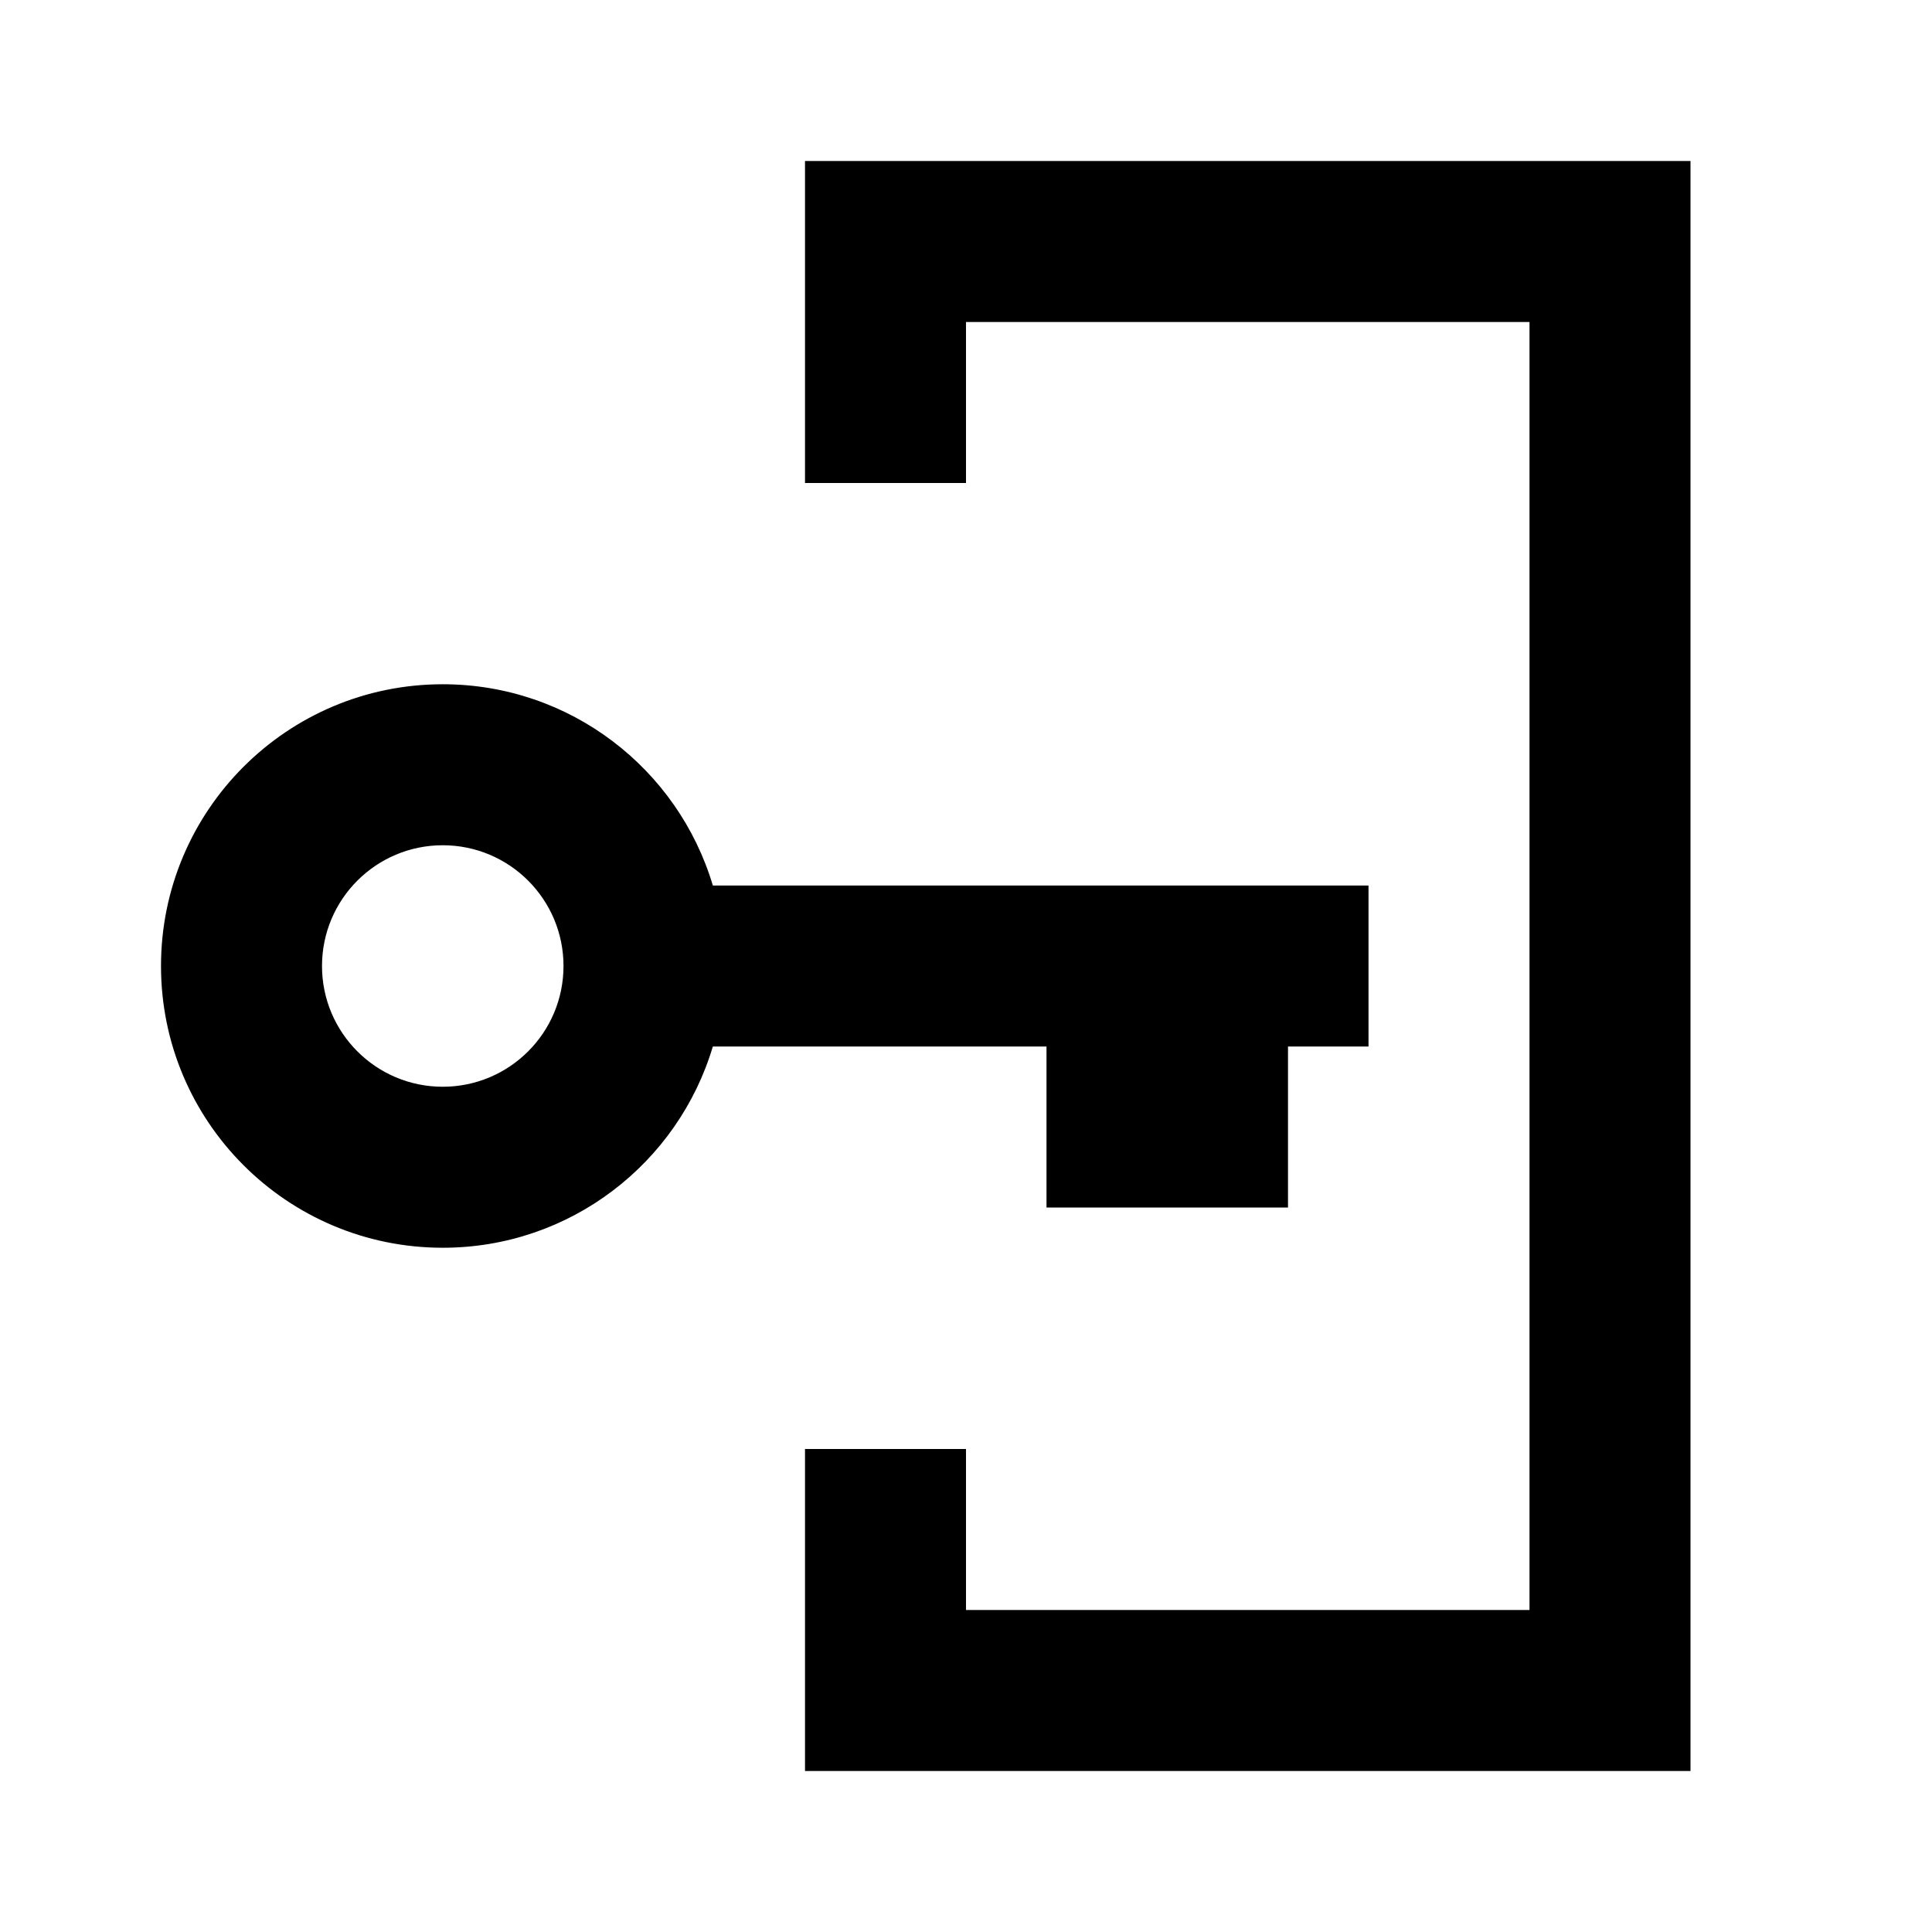 <svg xmlns="http://www.w3.org/2000/svg" width="3em" height="3em" viewBox="0 0 512 512"><path fill="currentColor" fill-rule="evenodd" d="M448 42.667v426.667H213.334V384H256v42.667h149.334V85.334H256V128h-42.666V42.667zM117.334 181.334c33.824 0 62.395 22.49 71.574 53.333h173.759v42.667h-21.333V320h-64v-42.666h-88.426c-9.179 30.842-37.75 53.333-71.574 53.333c-41.238 0-74.667-33.43-74.667-74.667s33.43-74.666 74.667-74.666m0 42.666c-17.673 0-32 14.327-32 32s14.327 32 32 32s32-14.327 32-32s-14.327-32-32-32"/></svg>